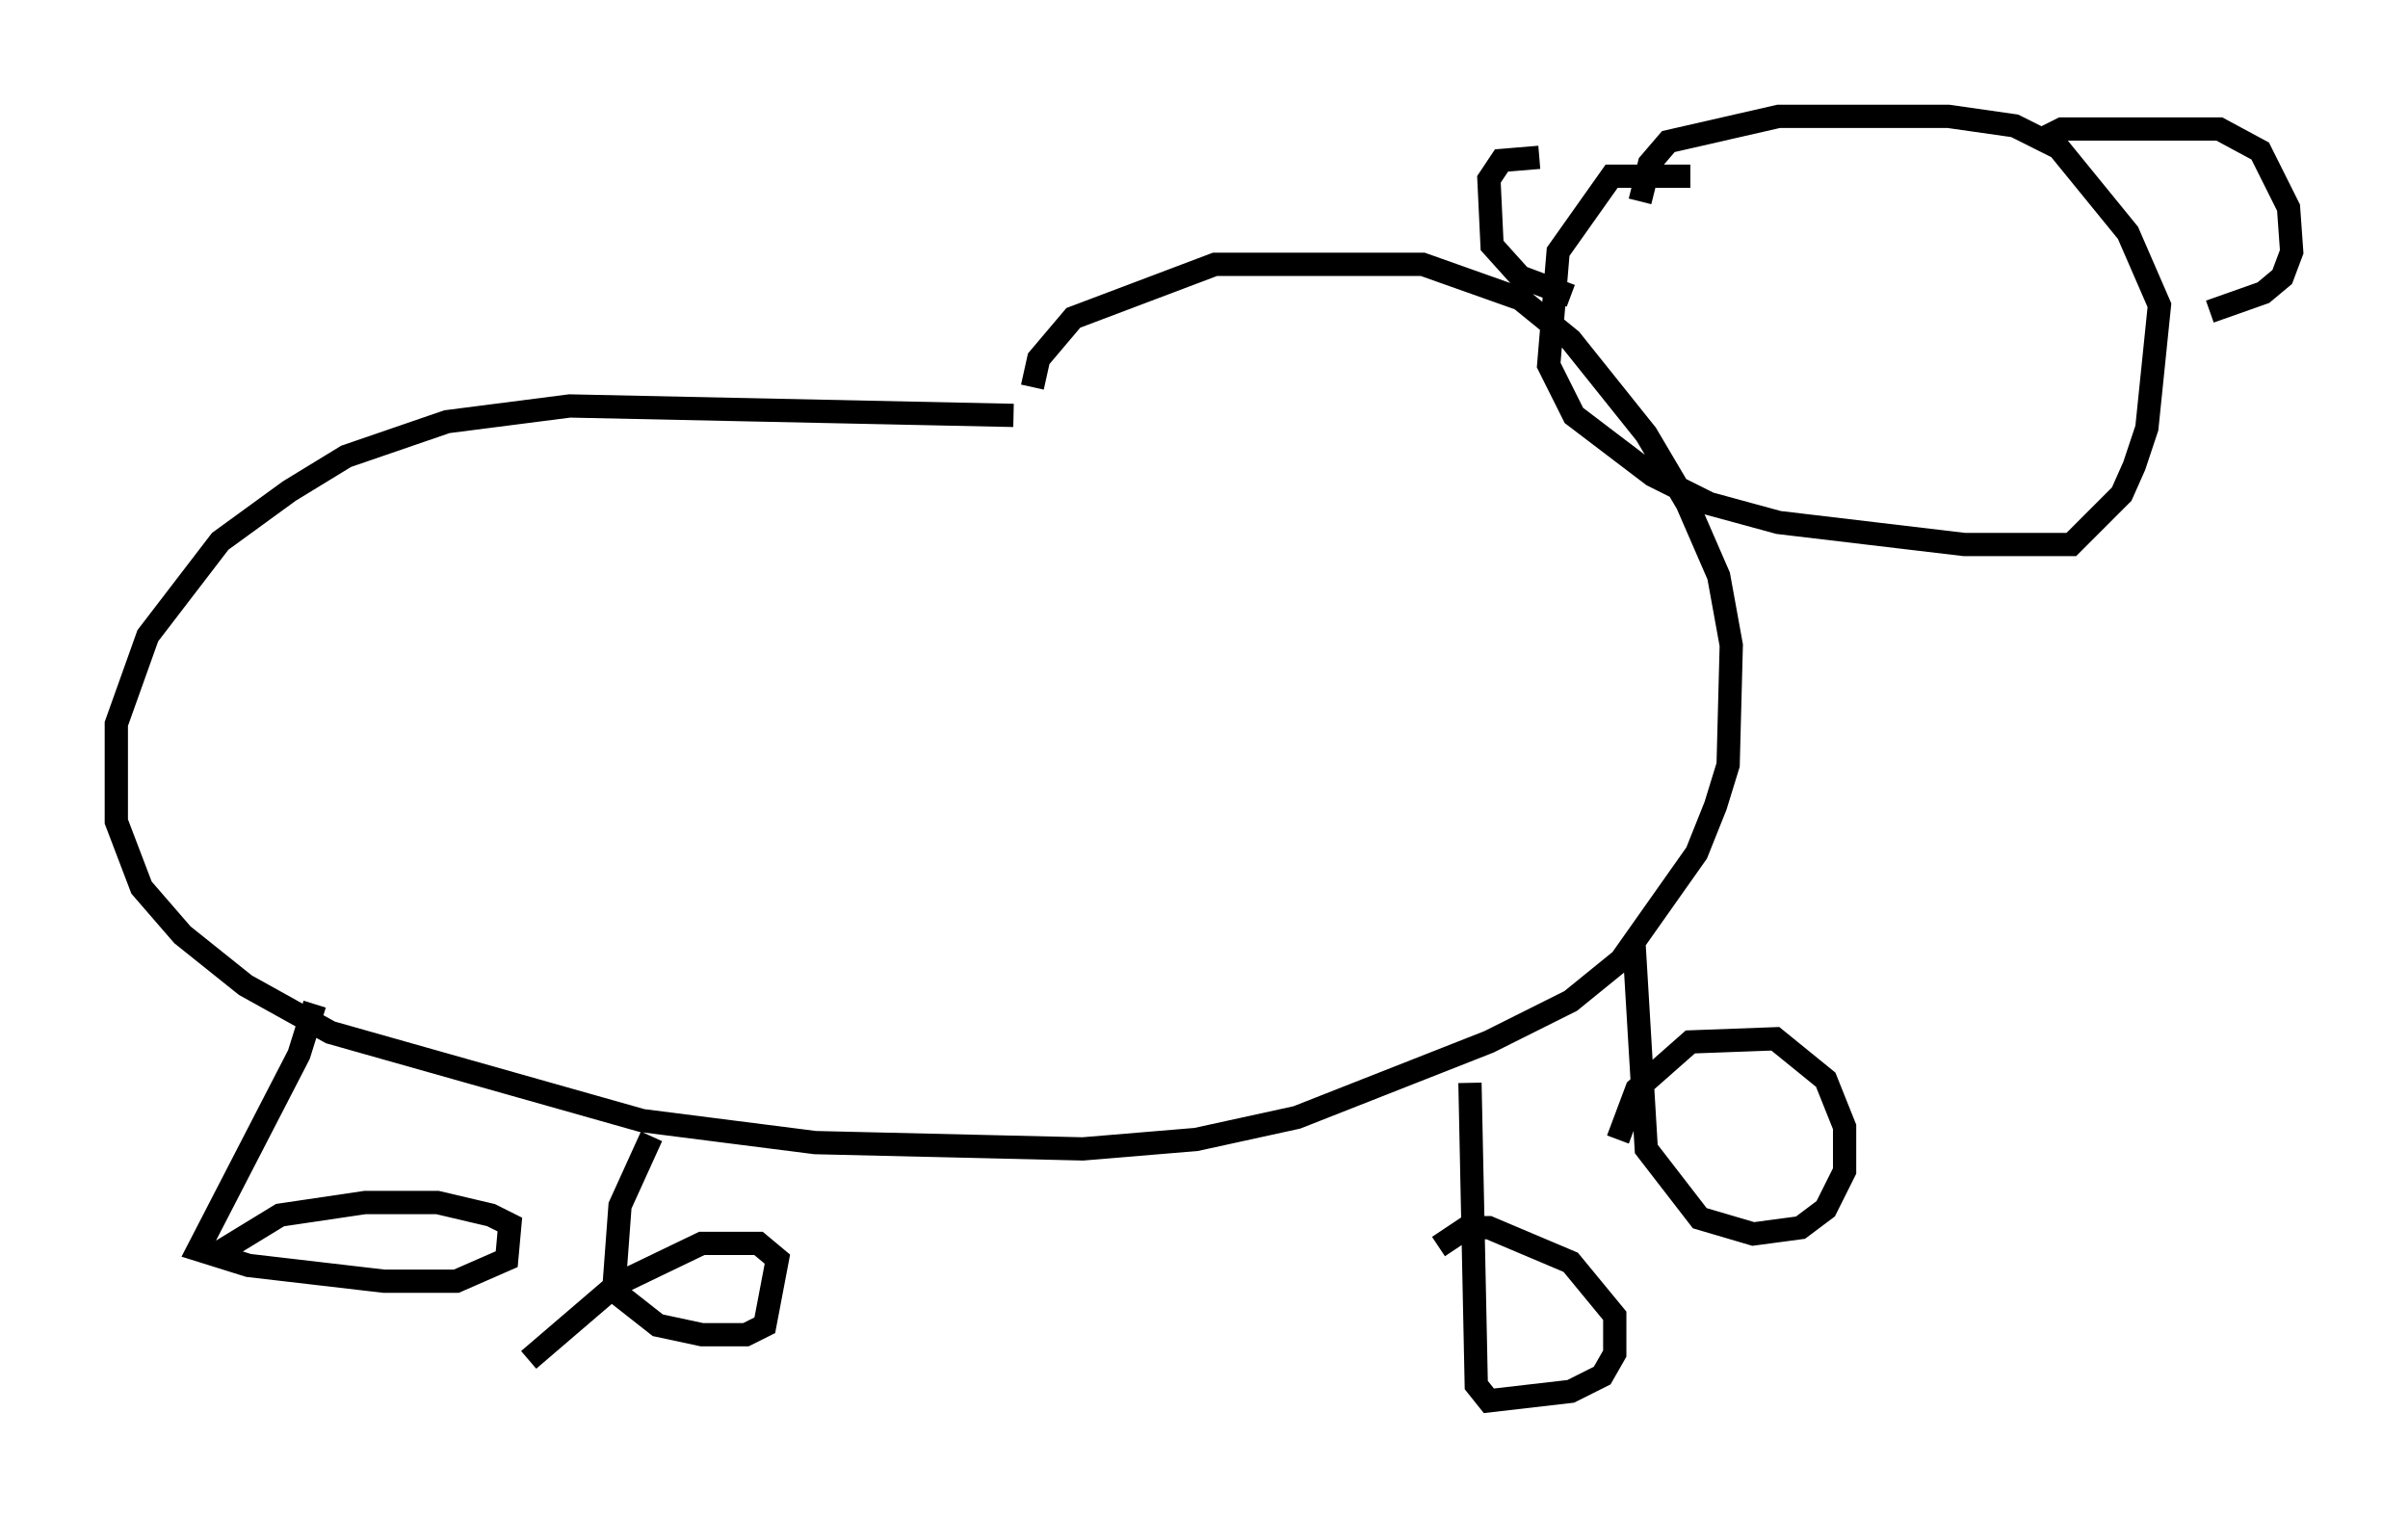 <?xml version="1.0" encoding="utf-8" ?>
<svg baseProfile="full" height="65.209" version="1.1" width="103.504" xmlns="http://www.w3.org/2000/svg" xmlns:ev="http://www.w3.org/2001/xml-events" xmlns:xlink="http://www.w3.org/1999/xlink"><defs /><rect fill="white" height="65.209" width="103.504" x="0" y="0" /><path d="M52.09, 19.344 m-8.525, -1.488 l-19.08, -0.406 -5.277, 0.677 l-4.33, 1.488 -2.436, 1.488 l-2.977, 2.165 -3.112, 4.059 l-1.353, 3.789 0.0, 4.195 l1.083, 2.842 1.759, 2.03 l2.706, 2.165 3.654, 2.03 l13.396, 3.789 7.442, 0.947 l11.502, 0.271 4.871, -0.406 l4.33, -0.947 8.254, -3.248 l3.518, -1.759 2.165, -1.759 l3.248, -4.601 0.812, -2.03 l0.541, -1.759 0.135, -5.142 l-0.541, -2.977 -1.353, -3.112 l-1.759, -2.977 -3.248, -4.059 l-2.165, -1.759 -4.195, -1.488 l-8.931, 0.0 -6.089, 2.3 l-1.488, 1.759 -0.271, 1.218 m28.281, -9.066 l-3.383, 0.0 -2.3, 3.248 l-0.406, 4.871 1.083, 2.165 l3.383, 2.571 2.436, 1.218 l2.977, 0.812 7.984, 0.947 l4.601, 0.0 2.165, -2.165 l0.541, -1.218 0.541, -1.624 l0.541, -5.277 -1.353, -3.112 l-2.977, -3.654 -1.894, -0.947 l-2.842, -0.406 -7.307, 0.0 l-4.736, 1.083 -0.812, 0.947 l-0.406, 1.624 m17.321, -2.706 l0.812, -0.406 6.766, 0.0 l1.759, 0.947 1.218, 2.436 l0.135, 1.894 -0.406, 1.083 l-0.812, 0.677 -2.3, 0.812 m-28.822, -6.631 l-1.624, 0.135 -0.541, 0.812 l0.135, 2.842 1.218, 1.353 l2.165, 0.812 m-53.991, 30.446 l-0.677, 2.165 -4.33, 8.39 l2.165, 0.677 5.819, 0.677 l3.112, 0.0 2.165, -0.947 l0.135, -1.488 -0.812, -0.406 l-2.3, -0.541 -3.112, 0.0 l-3.654, 0.541 -2.436, 1.488 l-0.135, 0.541 m18.538, -5.413 l-1.353, 2.977 -0.271, 3.654 l1.894, 1.488 1.894, 0.406 l1.894, 0.0 0.812, -0.406 l0.541, -2.842 -0.812, -0.677 l-2.436, 0.0 -3.654, 1.759 l-3.789, 3.248 m40.46, -11.908 l0.271, 12.99 0.541, 0.677 l3.518, -0.406 1.353, -0.677 l0.541, -0.947 0.0, -1.624 l-1.894, -2.3 -3.518, -1.488 l-0.947, 0.0 -1.218, 0.812 m8.39, -13.261 l0.541, 9.066 2.3, 2.977 l2.3, 0.677 2.03, -0.271 l1.083, -0.812 0.812, -1.624 l0.0, -1.894 -0.812, -2.03 l-2.165, -1.759 -3.654, 0.135 l-2.3, 2.03 -0.812, 2.165 " fill="none" stroke="black" stroke-width="1" /></svg>